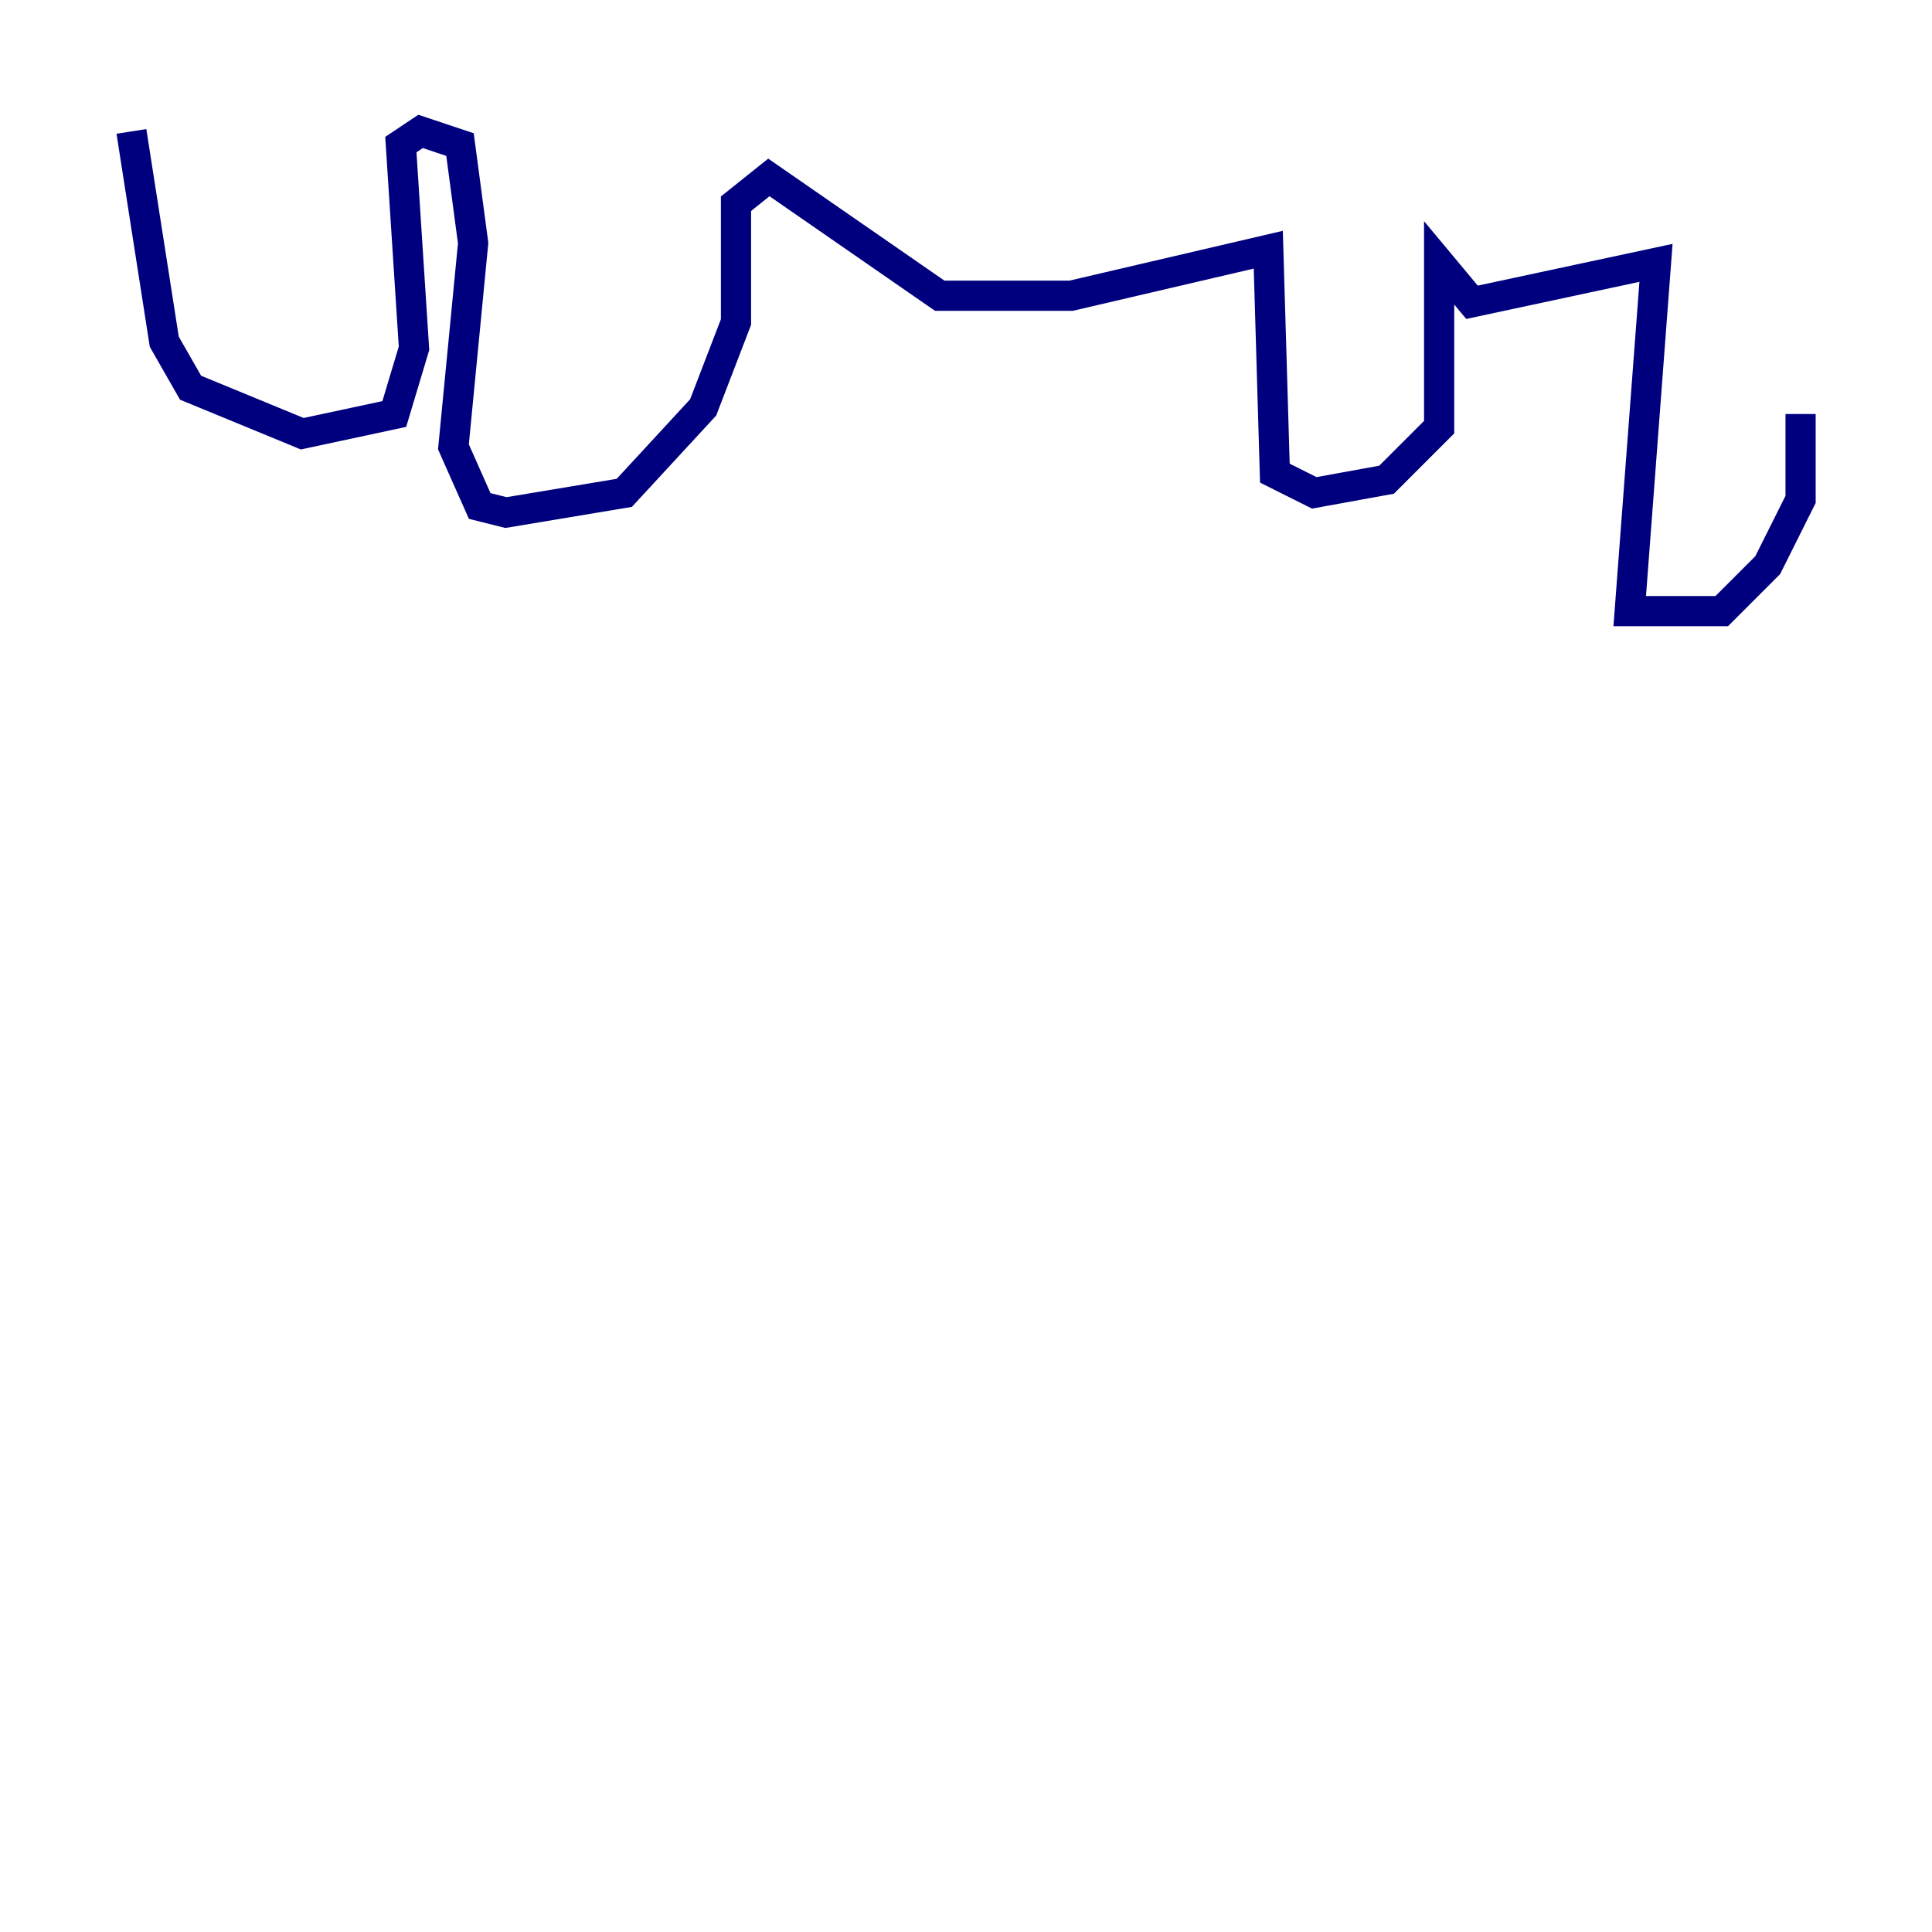<?xml version="1.0" encoding="utf-8" ?>
<svg baseProfile="tiny" height="128" version="1.2" viewBox="0,0,128,128" width="128" xmlns="http://www.w3.org/2000/svg" xmlns:ev="http://www.w3.org/2001/xml-events" xmlns:xlink="http://www.w3.org/1999/xlink"><defs /><polyline fill="none" points="8.707,8.707 10.884,22.64 12.626,25.687 20.027,28.735 26.122,27.429 27.429,23.075 26.558,9.578 27.864,8.707 30.476,9.578 31.347,16.109 30.041,29.605 31.782,33.524 33.524,33.959 41.361,32.653 46.585,26.993 48.762,21.333 48.762,13.497 50.939,11.755 62.258,19.592 70.966,19.592 84.027,16.544 84.463,31.347 87.075,32.653 91.864,31.782 95.347,28.299 95.347,17.415 97.524,20.027 109.714,17.415 107.973,40.49 114.068,40.49 117.116,37.442 119.293,33.088 119.293,27.429" stroke="#00007f" stroke-width="2" /></svg>